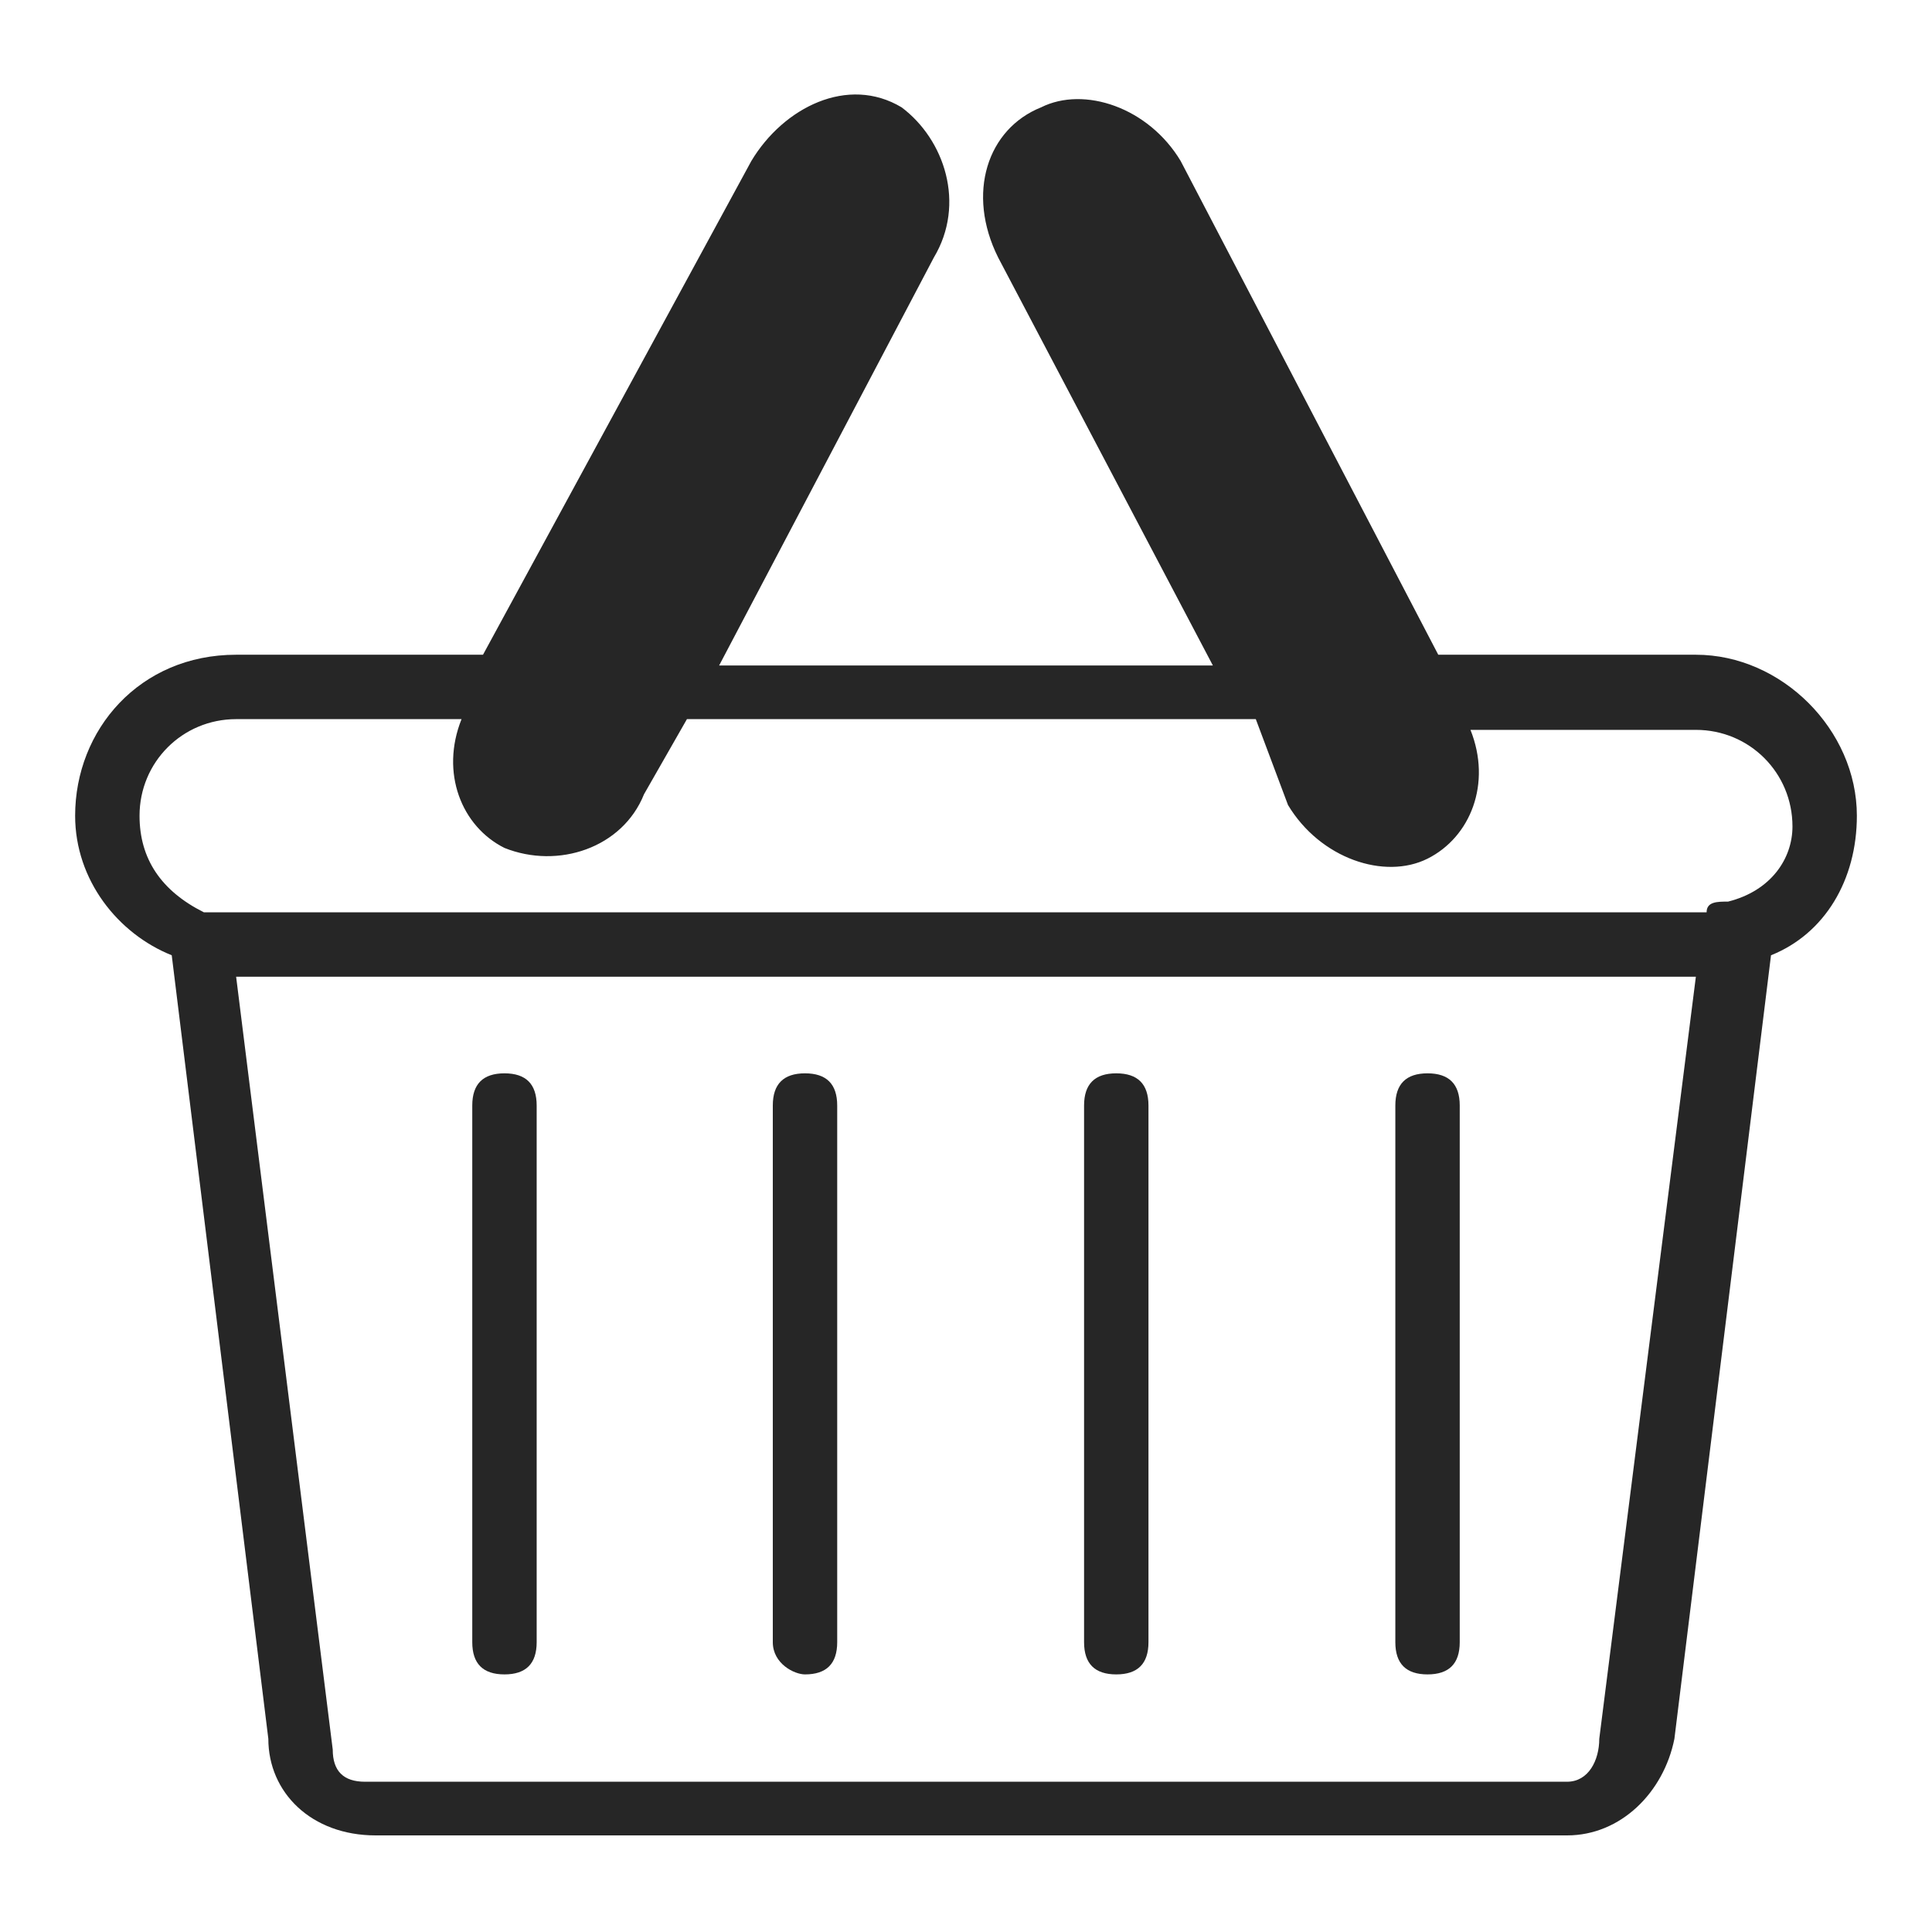 <svg xmlns="http://www.w3.org/2000/svg" viewBox="0 0 18 18" enable-background="new 0 0 18 18"><style type="text/css">.st0{fill:#262626;}</style><path class="st0" d="M17.3 7.6c0-.8-.7-1.5-1.5-1.5h-2.4l-2.4-4.6c-.3-.5-.9-.7-1.3-.5-.5.2-.7.8-.4 1.4l2 3.8h-4.6l2-3.8c.3-.5.1-1.1-.3-1.4-.5-.3-1.1 0-1.4.5l-2.5 4.6h-2.3c-.9 0-1.5.7-1.5 1.5 0 .6.4 1.1.9 1.3l.9 7.3c0 .5.4.9 1 .9h11.1c.5 0 .9-.4 1-.9l.9-7.3c.5-.2.8-.7.8-1.3zm-2.4 8.6c0 .2-.1.4-.3.4h-11.2c-.2 0-.3-.1-.3-.3l-.9-7.2h13.6l-.9 7.1zm1.2-7.8c-.1 0-.2 0-.2.1h-14c-.4-.2-.6-.5-.6-.9 0-.5.4-.9.9-.9h2.1c-.2.5 0 1 .4 1.2.5.2 1.1 0 1.3-.5l.4-.7h5.3l.3.8c.3.5.9.7 1.3.5.4-.2.6-.7.4-1.2h2.1c.5 0 .9.4.9.9 0 .3-.2.6-.6.7zm-11.7 6.9v-5c0-.2.1-.3.3-.3.2 0 .3.1.3.3v5c0 .2-.1.3-.3.3s-.3-.1-.3-.3zm8.6 0v-5c0-.2.1-.3.3-.3s.3.1.3.3v5c0 .2-.1.3-.3.3s-.3-.1-.3-.3zm-2.9 0v-5c0-.2.1-.3.3-.3s.3.1.3.3v5c0 .2-.1.3-.3.3-.2 0-.3-.1-.3-.3zm-2.9 0v-5c0-.2.1-.3.3-.3.2 0 .3.1.3.3v5c0 .2-.1.3-.3.3-.1 0-.3-.1-.3-.3z"/></svg>